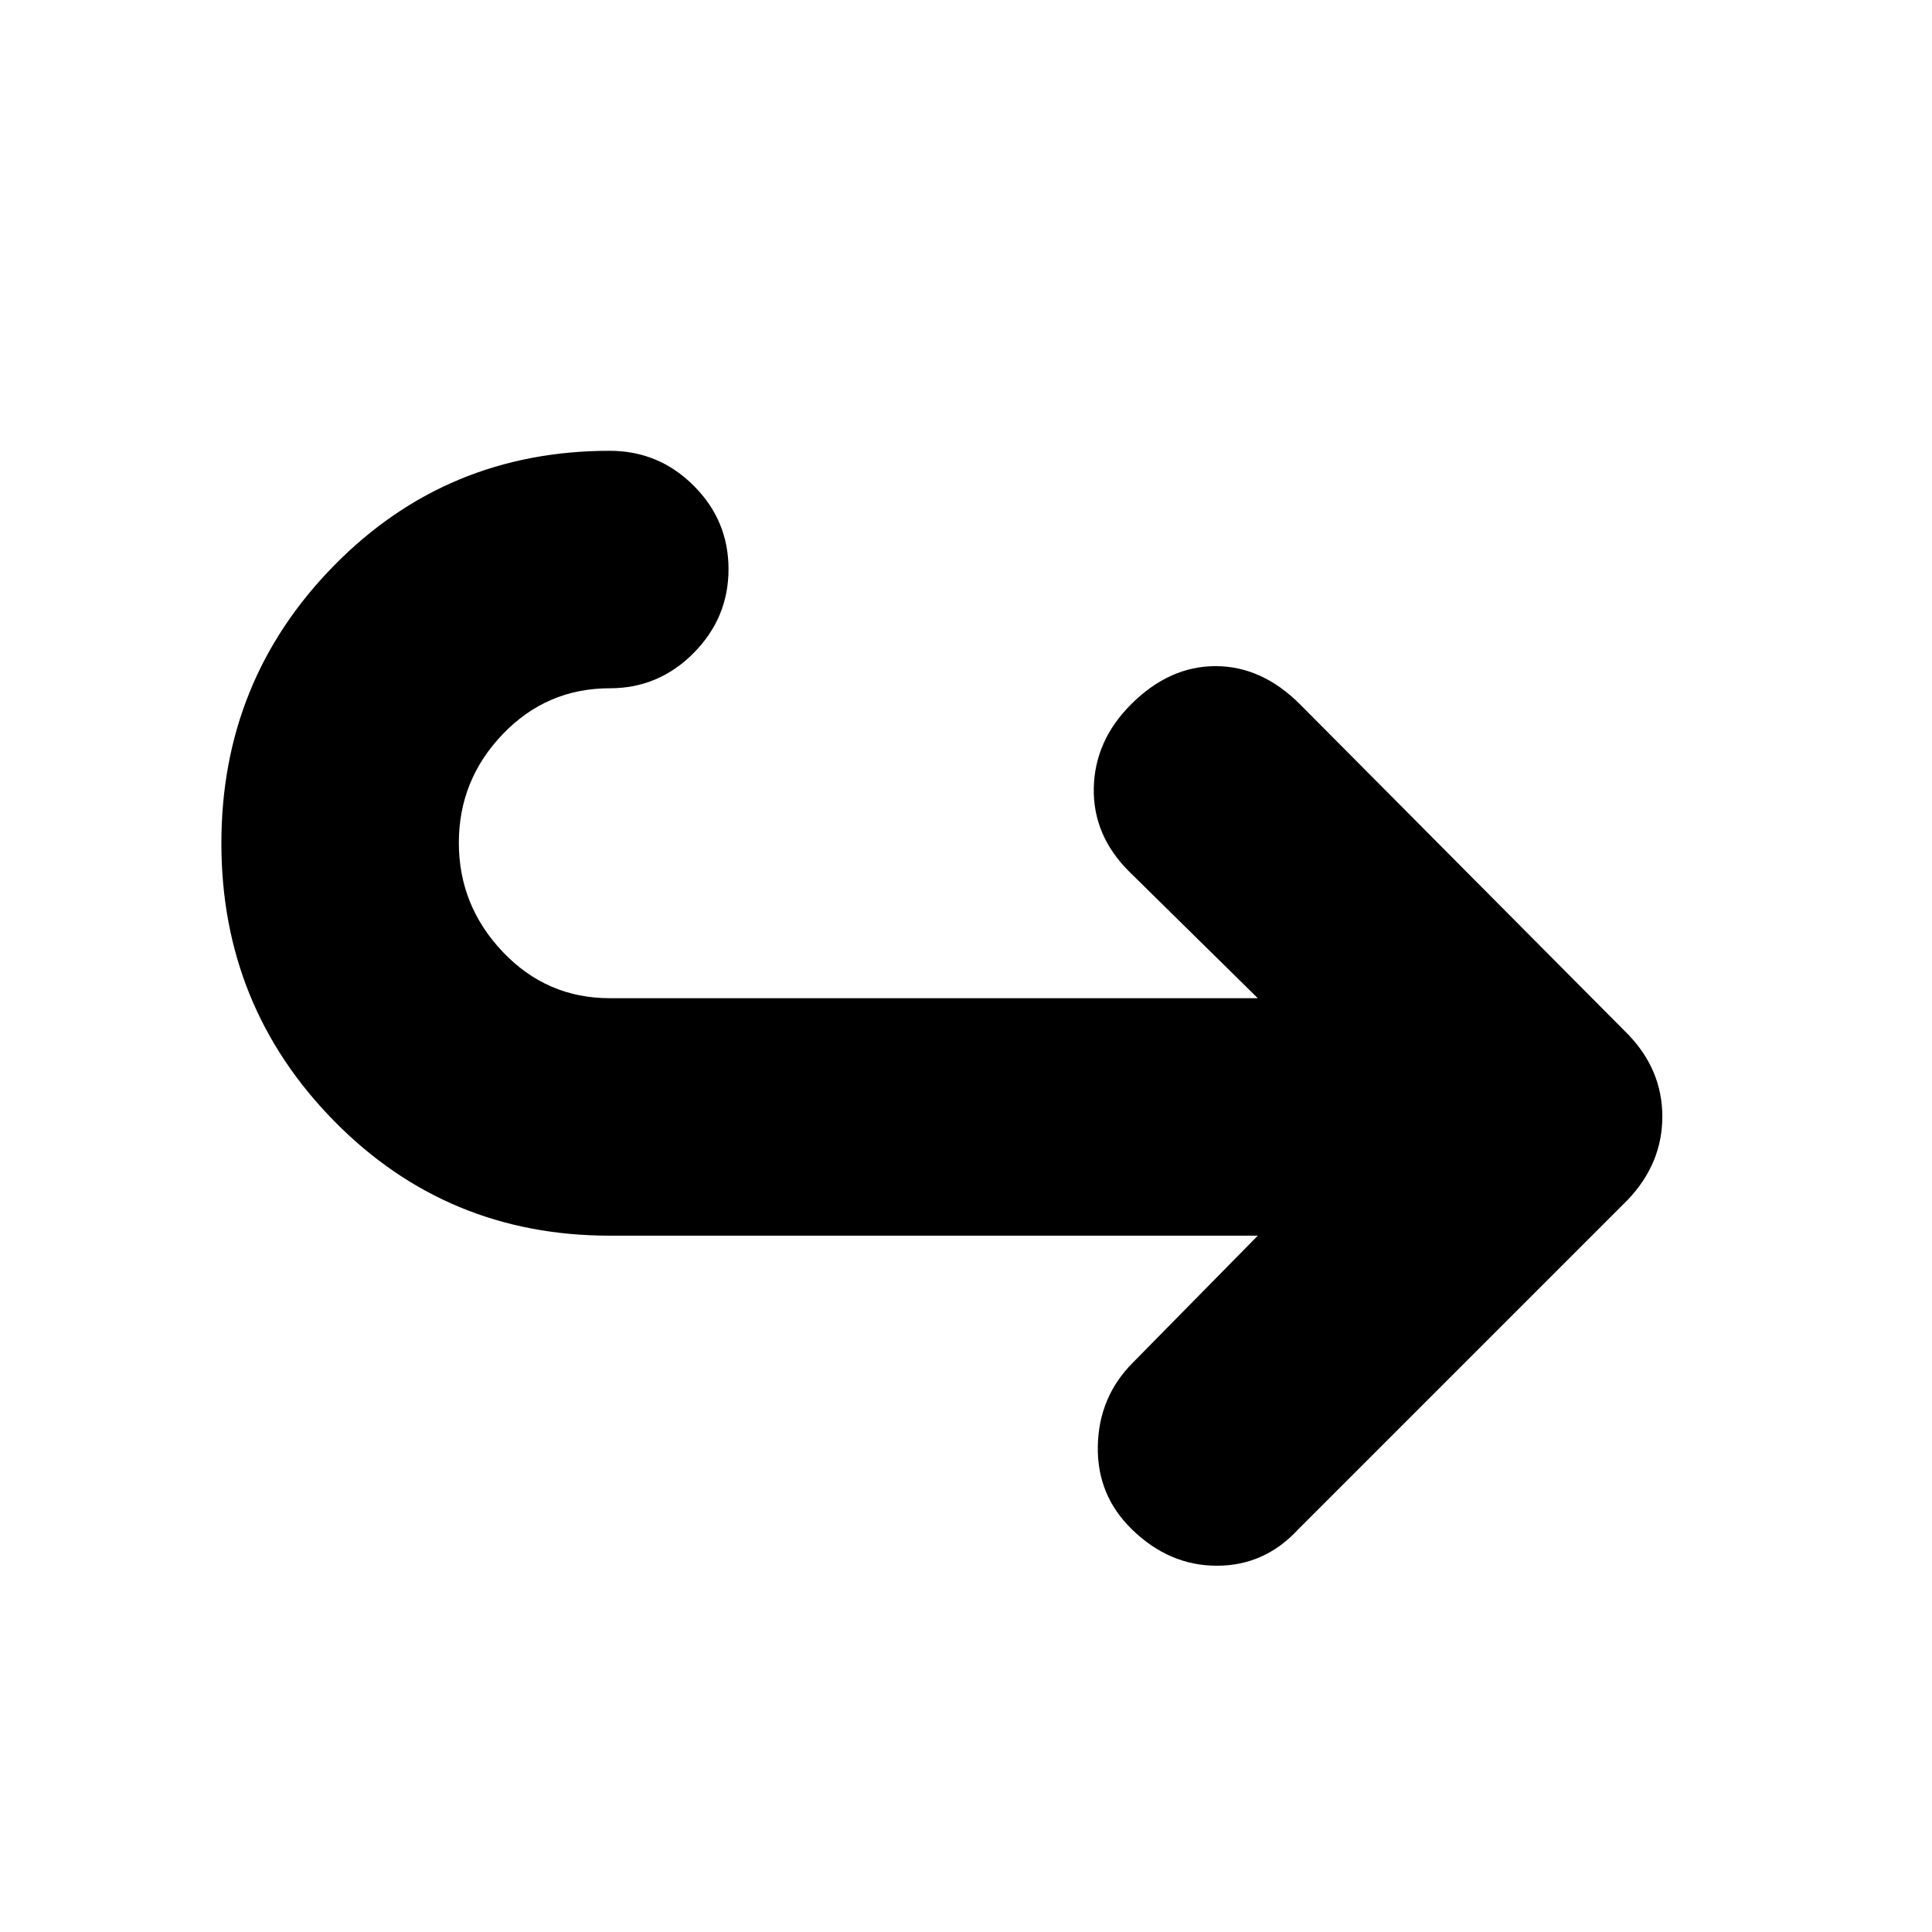 <svg xmlns="http://www.w3.org/2000/svg" height="20" viewBox="0 -960 960 960" width="20"><path d="M625-346H303q-81 0-137-57t-56-138q0-81 56-138t137-57q24.3 0 41.65 17.29Q362-701.42 362-677.21t-17.35 41.71Q327.3-618 303-618q-31.32 0-53.16 22.77-21.84 22.78-21.84 54Q228-510 249.84-487q21.84 23 53.16 23h322l-64-63q-18-18-17.5-41.5T562-610q19-19 42-19t42 19l163 164q17 17.64 17 40.82T809-364L645-200q-16.64 18-40.32 18t-42.16-18Q545-217 545.5-241.5T563-283l62-63Z"/></svg>